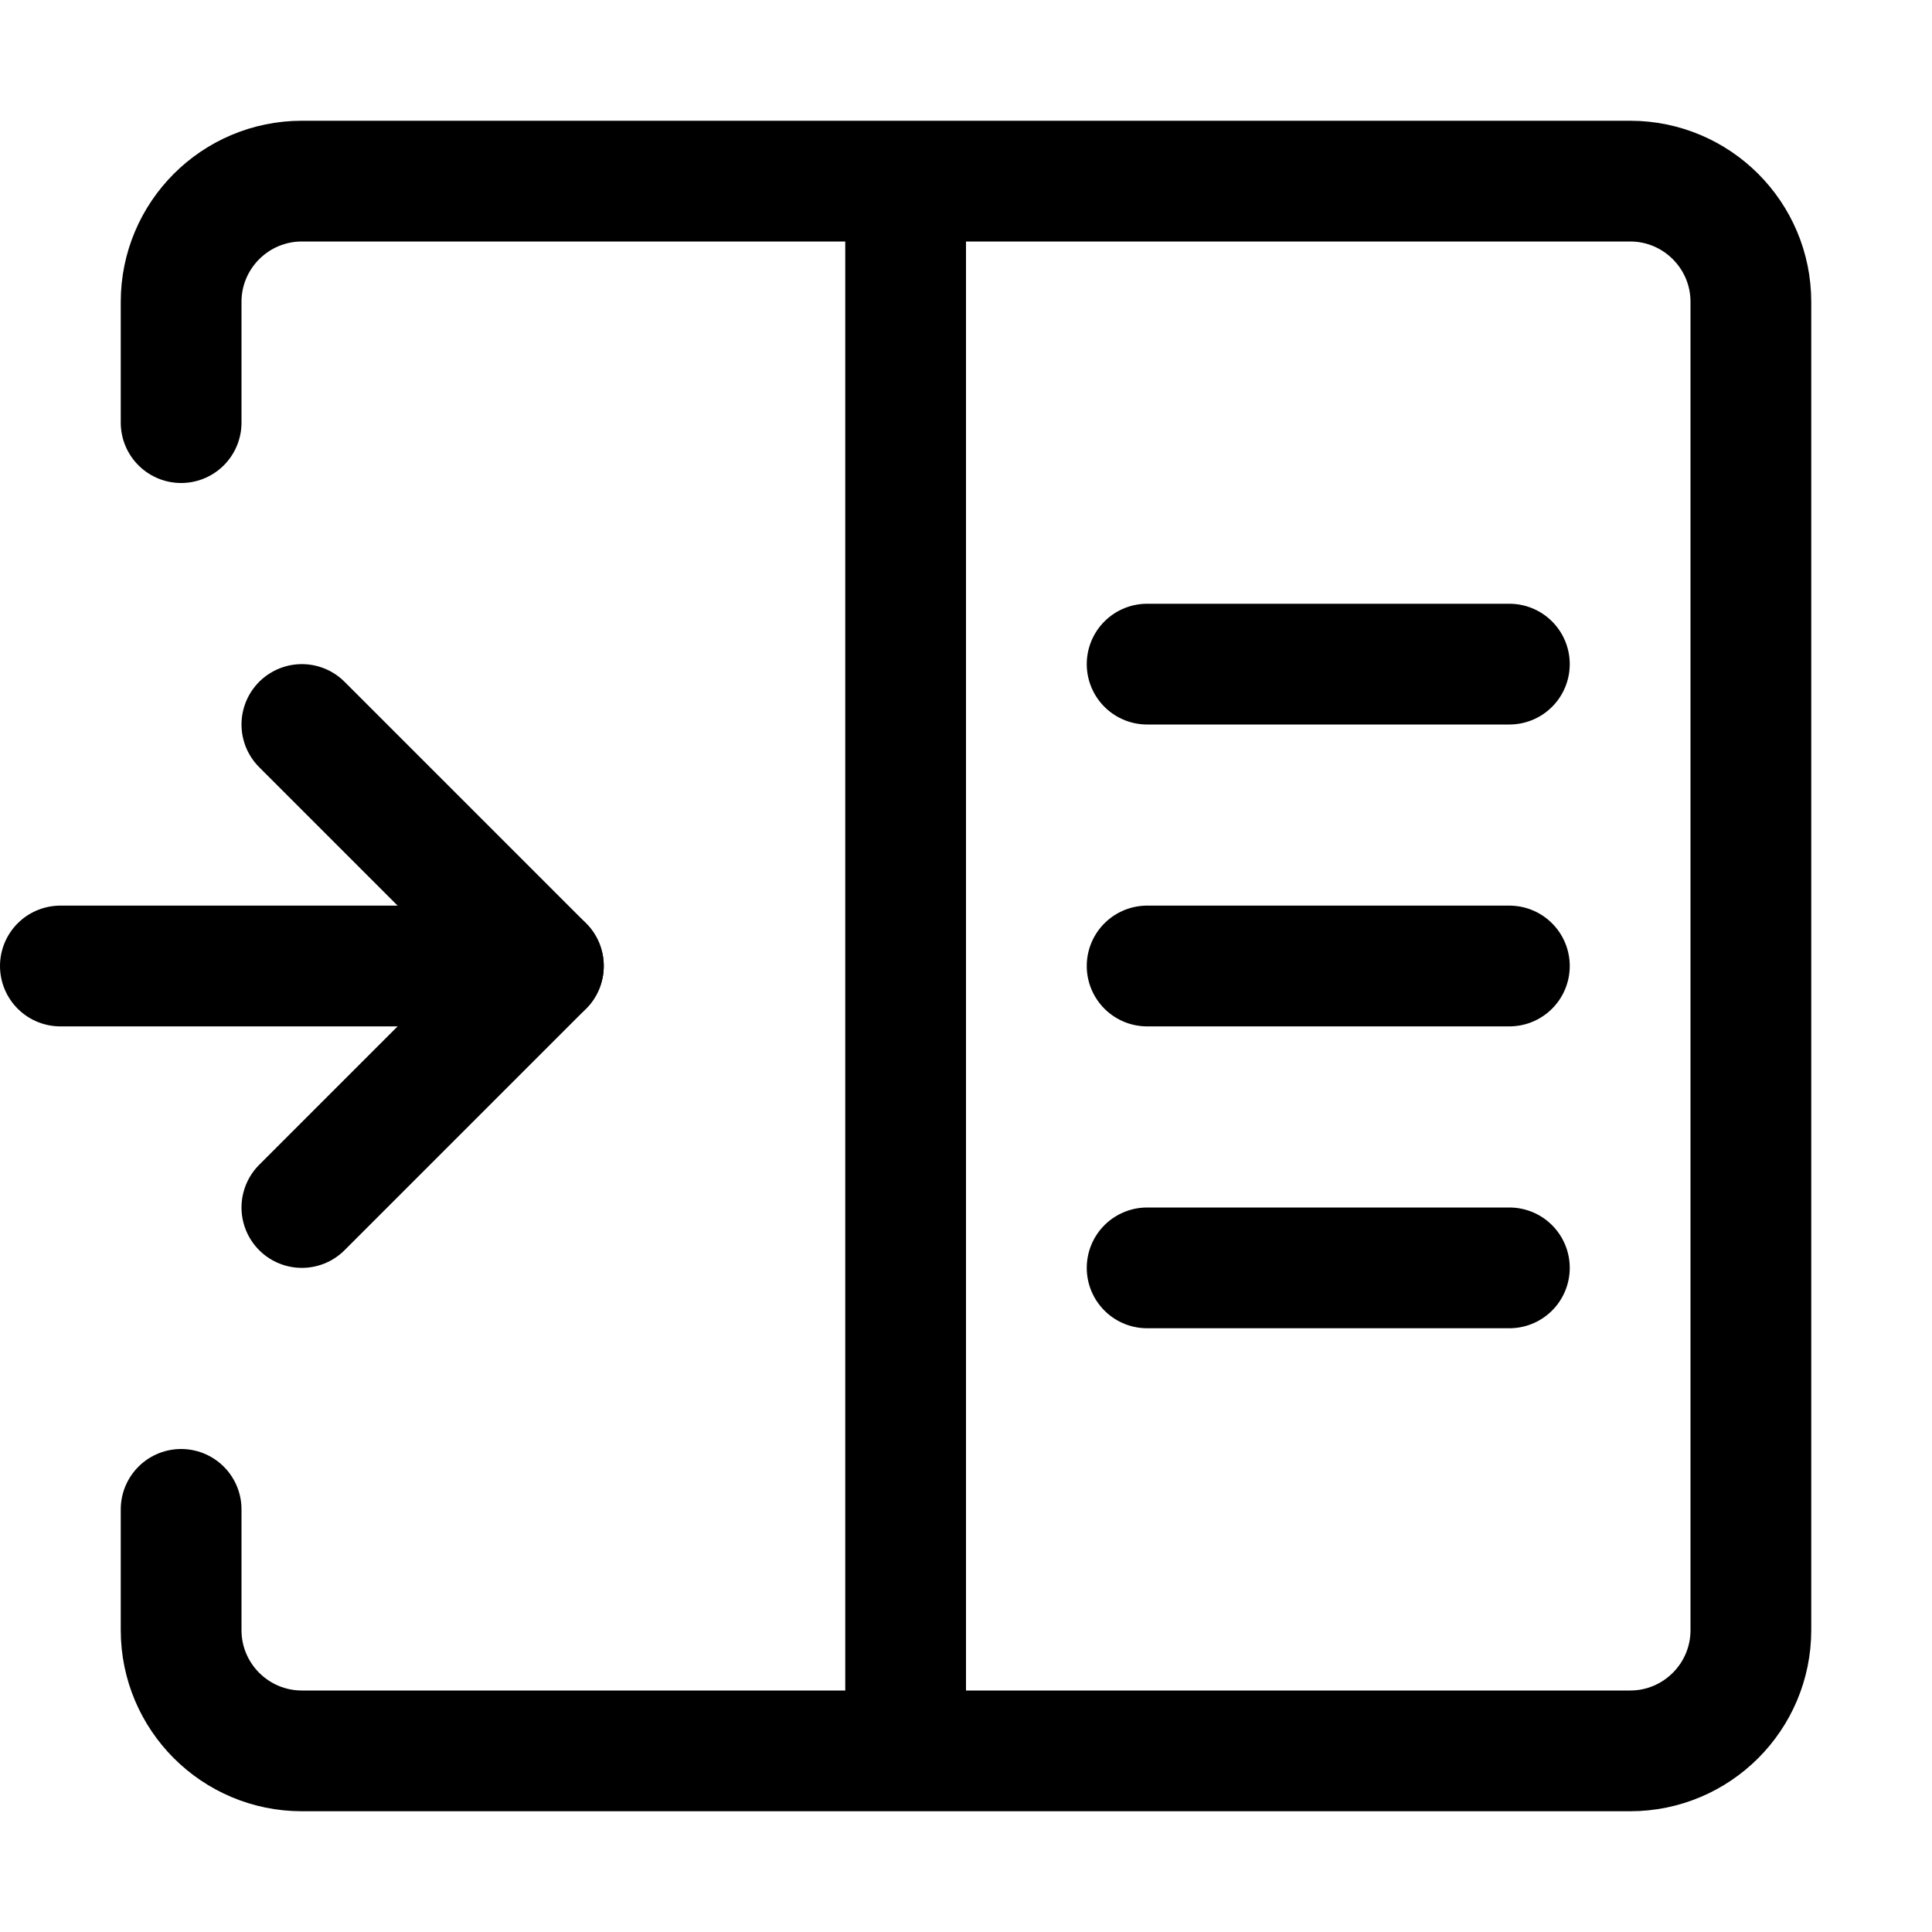 <svg width="16" height="16" viewBox="0 0 16 16" fill="none" xmlns="http://www.w3.org/2000/svg">
<path d="M2.5 10L4.5 8L2.5 6" stroke="currentColor" stroke-linecap="round" stroke-linejoin="round"/>
<path d="M0.5 8H4.5" stroke="currentColor" stroke-linecap="round" stroke-linejoin="round"/>
<line x1="7.5" y1="2" x2="7.5" y2="14" stroke="currentColor" stroke-linecap="round"/>
<line x1="9.5" y1="5.5" x2="12.5" y2="5.5" stroke="currentColor" stroke-linecap="round"/>
<line x1="9.5" y1="8" x2="12.5" y2="8" stroke="currentColor" stroke-linecap="round"/>
<line x1="9.5" y1="10.5" x2="12.5" y2="10.5" stroke="currentColor" stroke-linecap="round"/>
<path d="M1.5 3.5V2.5C1.5 1.948 1.948 1.5 2.5 1.5H13.5C14.052 1.5 14.5 1.948 14.5 2.5V13.5C14.5 14.052 14.052 14.5 13.5 14.5H2.5C1.948 14.5 1.5 14.052 1.5 13.5V12.5" stroke="currentColor" stroke-linecap="round"/>
</svg>
